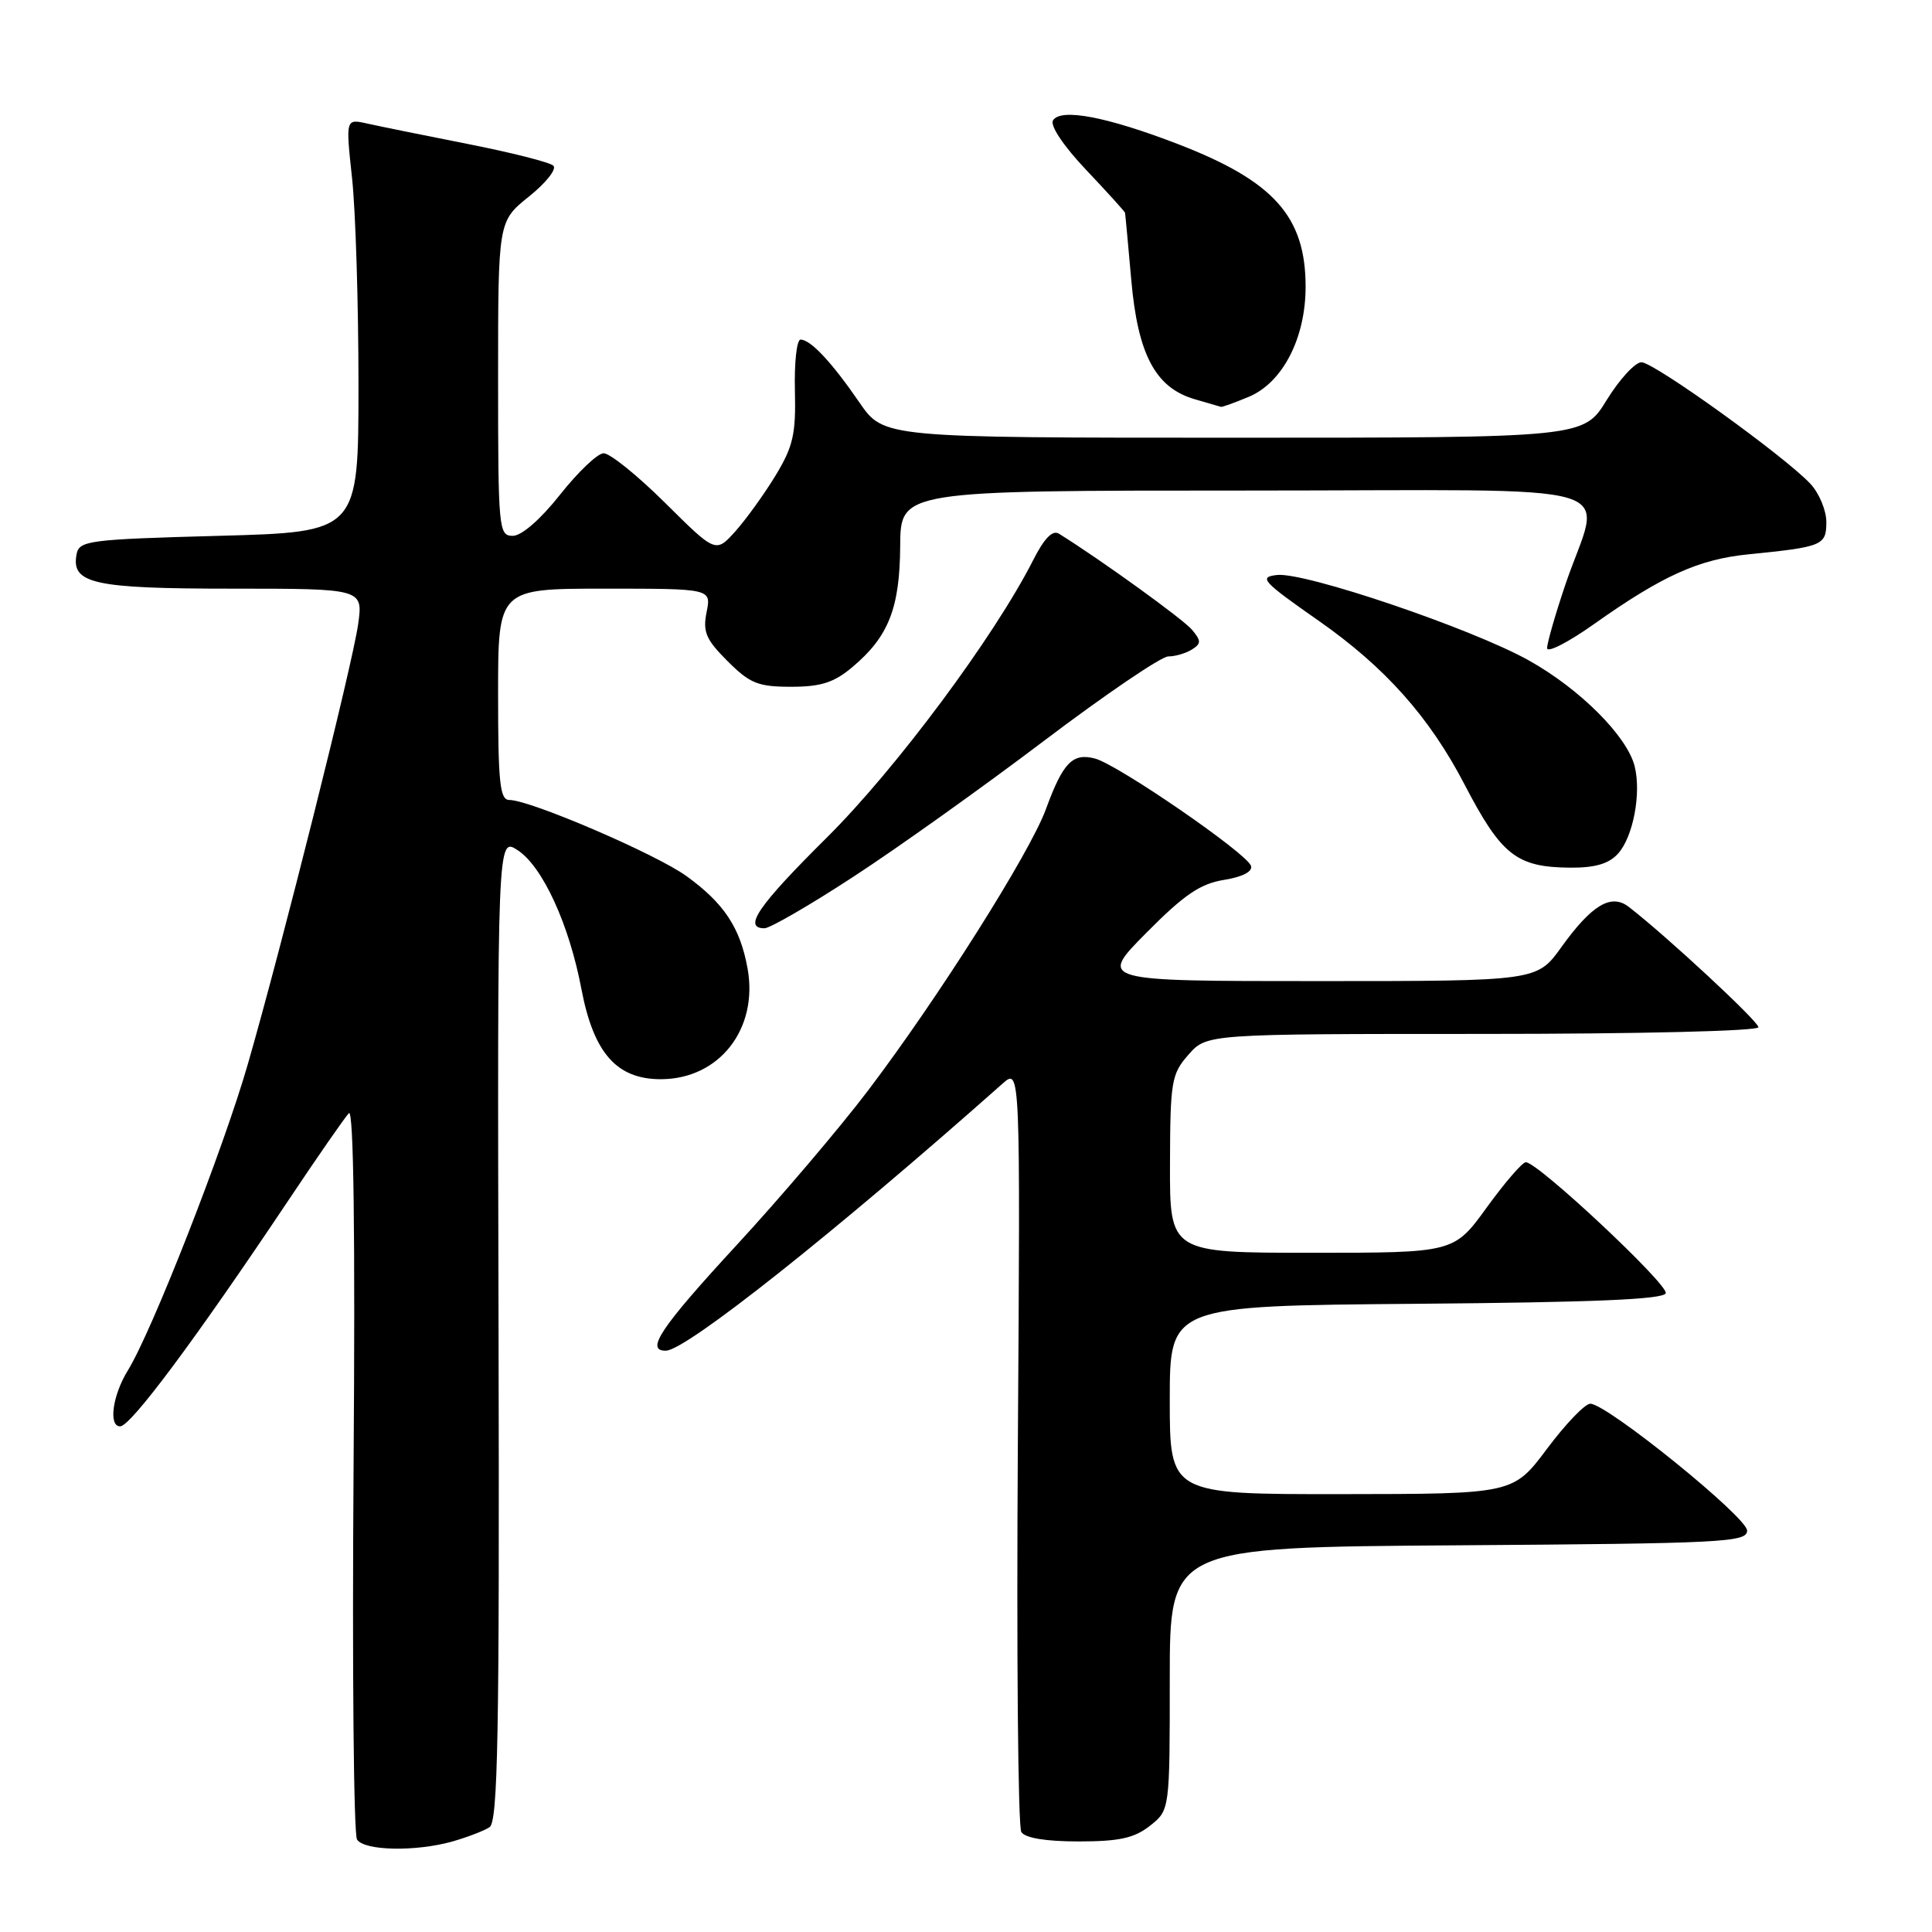 <?xml version="1.0" encoding="UTF-8" standalone="no"?>
<!DOCTYPE svg PUBLIC "-//W3C//DTD SVG 1.1//EN" "http://www.w3.org/Graphics/SVG/1.1/DTD/svg11.dtd" >
<svg xmlns="http://www.w3.org/2000/svg" xmlns:xlink="http://www.w3.org/1999/xlink" version="1.1" viewBox="0 0 256 256">
 <g >
 <path fill="currentColor"
d=" M 60.00 243.99 C 61.92 243.44 64.11 242.60 64.86 242.12 C 65.98 241.40 66.19 230.03 66.06 176.07 C 65.90 110.89 65.90 110.89 68.60 112.66 C 71.90 114.82 75.43 122.51 77.05 131.10 C 78.66 139.53 81.71 143.00 87.55 143.00 C 95.31 143.00 100.52 136.33 99.05 128.29 C 98.07 122.91 95.93 119.68 90.95 116.08 C 86.93 113.17 70.25 106.00 67.49 106.00 C 66.24 106.00 66.00 103.75 66.00 92.00 C 66.00 78.00 66.00 78.00 80.12 78.00 C 94.25 78.00 94.25 78.00 93.63 81.10 C 93.10 83.73 93.54 84.74 96.40 87.60 C 99.36 90.56 100.45 91.00 104.82 91.00 C 108.78 91.00 110.51 90.45 112.96 88.38 C 117.74 84.36 119.23 80.59 119.28 72.33 C 119.33 65.00 119.33 65.00 165.18 65.00 C 217.52 65.00 212.16 63.40 207.38 77.58 C 206.07 81.47 205.00 85.20 205.00 85.88 C 205.00 86.55 207.81 85.11 211.25 82.67 C 220.26 76.29 225.08 74.11 231.68 73.45 C 241.50 72.47 242.00 72.27 242.00 69.17 C 242.00 67.63 241.05 65.36 239.90 64.12 C 236.52 60.49 219.16 48.00 217.50 48.00 C 216.67 48.00 214.60 50.25 212.90 53.00 C 209.83 58.00 209.83 58.00 163.46 58.00 C 117.10 58.00 117.10 58.00 113.89 53.35 C 110.22 48.00 107.41 45.00 106.08 45.00 C 105.57 45.00 105.24 48.04 105.33 51.75 C 105.47 57.51 105.10 59.16 102.77 63.00 C 101.27 65.47 98.87 68.80 97.44 70.40 C 94.84 73.29 94.84 73.29 88.15 66.65 C 84.46 62.99 80.79 60.03 79.97 60.06 C 79.16 60.09 76.57 62.56 74.20 65.56 C 71.62 68.82 69.12 71.00 67.95 71.00 C 66.08 71.00 66.00 70.17 66.00 50.17 C 66.00 29.33 66.00 29.33 70.08 26.05 C 72.33 24.25 73.79 22.41 73.33 21.96 C 72.88 21.51 67.78 20.22 62.00 19.08 C 56.22 17.94 50.22 16.72 48.65 16.37 C 45.80 15.73 45.80 15.73 46.65 23.61 C 47.12 27.95 47.50 40.27 47.50 51.00 C 47.50 70.50 47.50 70.50 29.01 71.00 C 11.74 71.47 10.50 71.63 10.15 73.43 C 9.40 77.34 12.37 78.00 30.75 78.00 C 48.12 78.00 48.12 78.00 47.45 82.75 C 46.68 88.16 37.38 125.25 32.84 141.00 C 29.61 152.24 20.12 176.46 16.93 181.61 C 14.91 184.89 14.35 189.00 15.92 189.00 C 17.32 189.00 25.95 177.40 38.25 159.00 C 42.11 153.22 45.70 148.05 46.23 147.50 C 46.86 146.85 47.08 163.50 46.85 194.50 C 46.66 220.90 46.86 243.06 47.31 243.75 C 48.28 245.25 55.13 245.38 60.00 243.99 Z  M 152.37 241.93 C 155.00 239.85 155.00 239.85 155.00 222.44 C 155.00 205.02 155.00 205.02 193.25 204.76 C 228.36 204.52 231.50 204.36 231.50 202.81 C 231.50 201.03 212.92 186.00 210.72 186.00 C 210.02 186.00 207.44 188.69 204.98 191.98 C 200.50 197.96 200.50 197.96 177.75 197.98 C 155.00 198.00 155.00 198.00 155.00 185.51 C 155.00 173.03 155.00 173.03 187.67 172.76 C 211.10 172.57 220.44 172.18 220.72 171.36 C 221.09 170.22 203.78 154.00 202.18 154.00 C 201.72 154.00 199.39 156.70 197.00 160.00 C 192.65 166.00 192.65 166.00 173.83 166.00 C 155.00 166.00 155.00 166.00 155.03 154.25 C 155.06 143.27 155.22 142.32 157.48 139.75 C 159.90 137.00 159.90 137.00 196.45 137.00 C 217.26 137.00 233.00 136.62 233.00 136.11 C 233.00 135.33 220.70 123.92 215.81 120.16 C 213.48 118.36 210.91 119.91 206.89 125.50 C 203.66 130.00 203.66 130.00 174.61 130.00 C 145.56 130.00 145.56 130.00 151.89 123.61 C 156.90 118.55 159.05 117.09 162.19 116.59 C 164.66 116.19 166.00 115.49 165.76 114.73 C 165.24 113.08 148.13 101.31 145.09 100.51 C 142.12 99.73 140.85 101.04 138.58 107.24 C 136.45 113.05 124.26 132.33 115.02 144.50 C 111.27 149.45 103.43 158.67 97.60 164.99 C 87.52 175.92 85.44 179.03 88.25 178.97 C 90.94 178.92 110.70 163.23 132.85 143.58 C 135.20 141.50 135.20 141.50 134.87 191.50 C 134.69 219.00 134.89 242.06 135.33 242.75 C 135.83 243.55 138.57 244.00 142.92 244.00 C 148.30 244.00 150.29 243.56 152.37 241.93 Z  M 113.05 116.19 C 118.80 112.45 130.16 104.35 138.30 98.19 C 146.43 92.04 153.86 86.99 154.80 86.98 C 155.73 86.98 157.15 86.56 157.94 86.06 C 159.17 85.28 159.18 84.92 157.96 83.46 C 156.83 82.09 145.95 74.23 140.32 70.72 C 139.47 70.19 138.37 71.32 136.90 74.22 C 131.75 84.37 118.71 101.90 109.56 110.98 C 100.46 120.01 98.40 123.00 101.30 123.00 C 102.02 123.00 107.31 119.94 113.05 116.19 Z  M 214.39 113.12 C 216.40 110.90 217.50 105.14 216.60 101.53 C 215.60 97.55 209.35 91.29 202.58 87.51 C 195.01 83.28 172.87 75.77 169.20 76.19 C 166.75 76.47 167.27 77.04 174.74 82.26 C 183.54 88.42 189.41 95.01 194.06 103.95 C 198.95 113.35 200.96 114.92 208.10 114.97 C 211.35 114.99 213.19 114.45 214.39 113.12 Z  M 165.47 52.58 C 169.96 50.70 173.00 44.81 173.00 37.99 C 173.00 28.70 168.80 24.00 156.13 19.11 C 146.66 15.46 140.55 14.30 139.53 15.95 C 139.11 16.63 140.90 19.32 143.91 22.50 C 146.71 25.46 149.03 28.02 149.07 28.19 C 149.11 28.36 149.48 32.37 149.90 37.10 C 150.77 47.00 153.11 51.39 158.31 52.90 C 160.06 53.40 161.63 53.86 161.78 53.91 C 161.94 53.96 163.60 53.36 165.47 52.58 Z "/>
</g>
</svg>